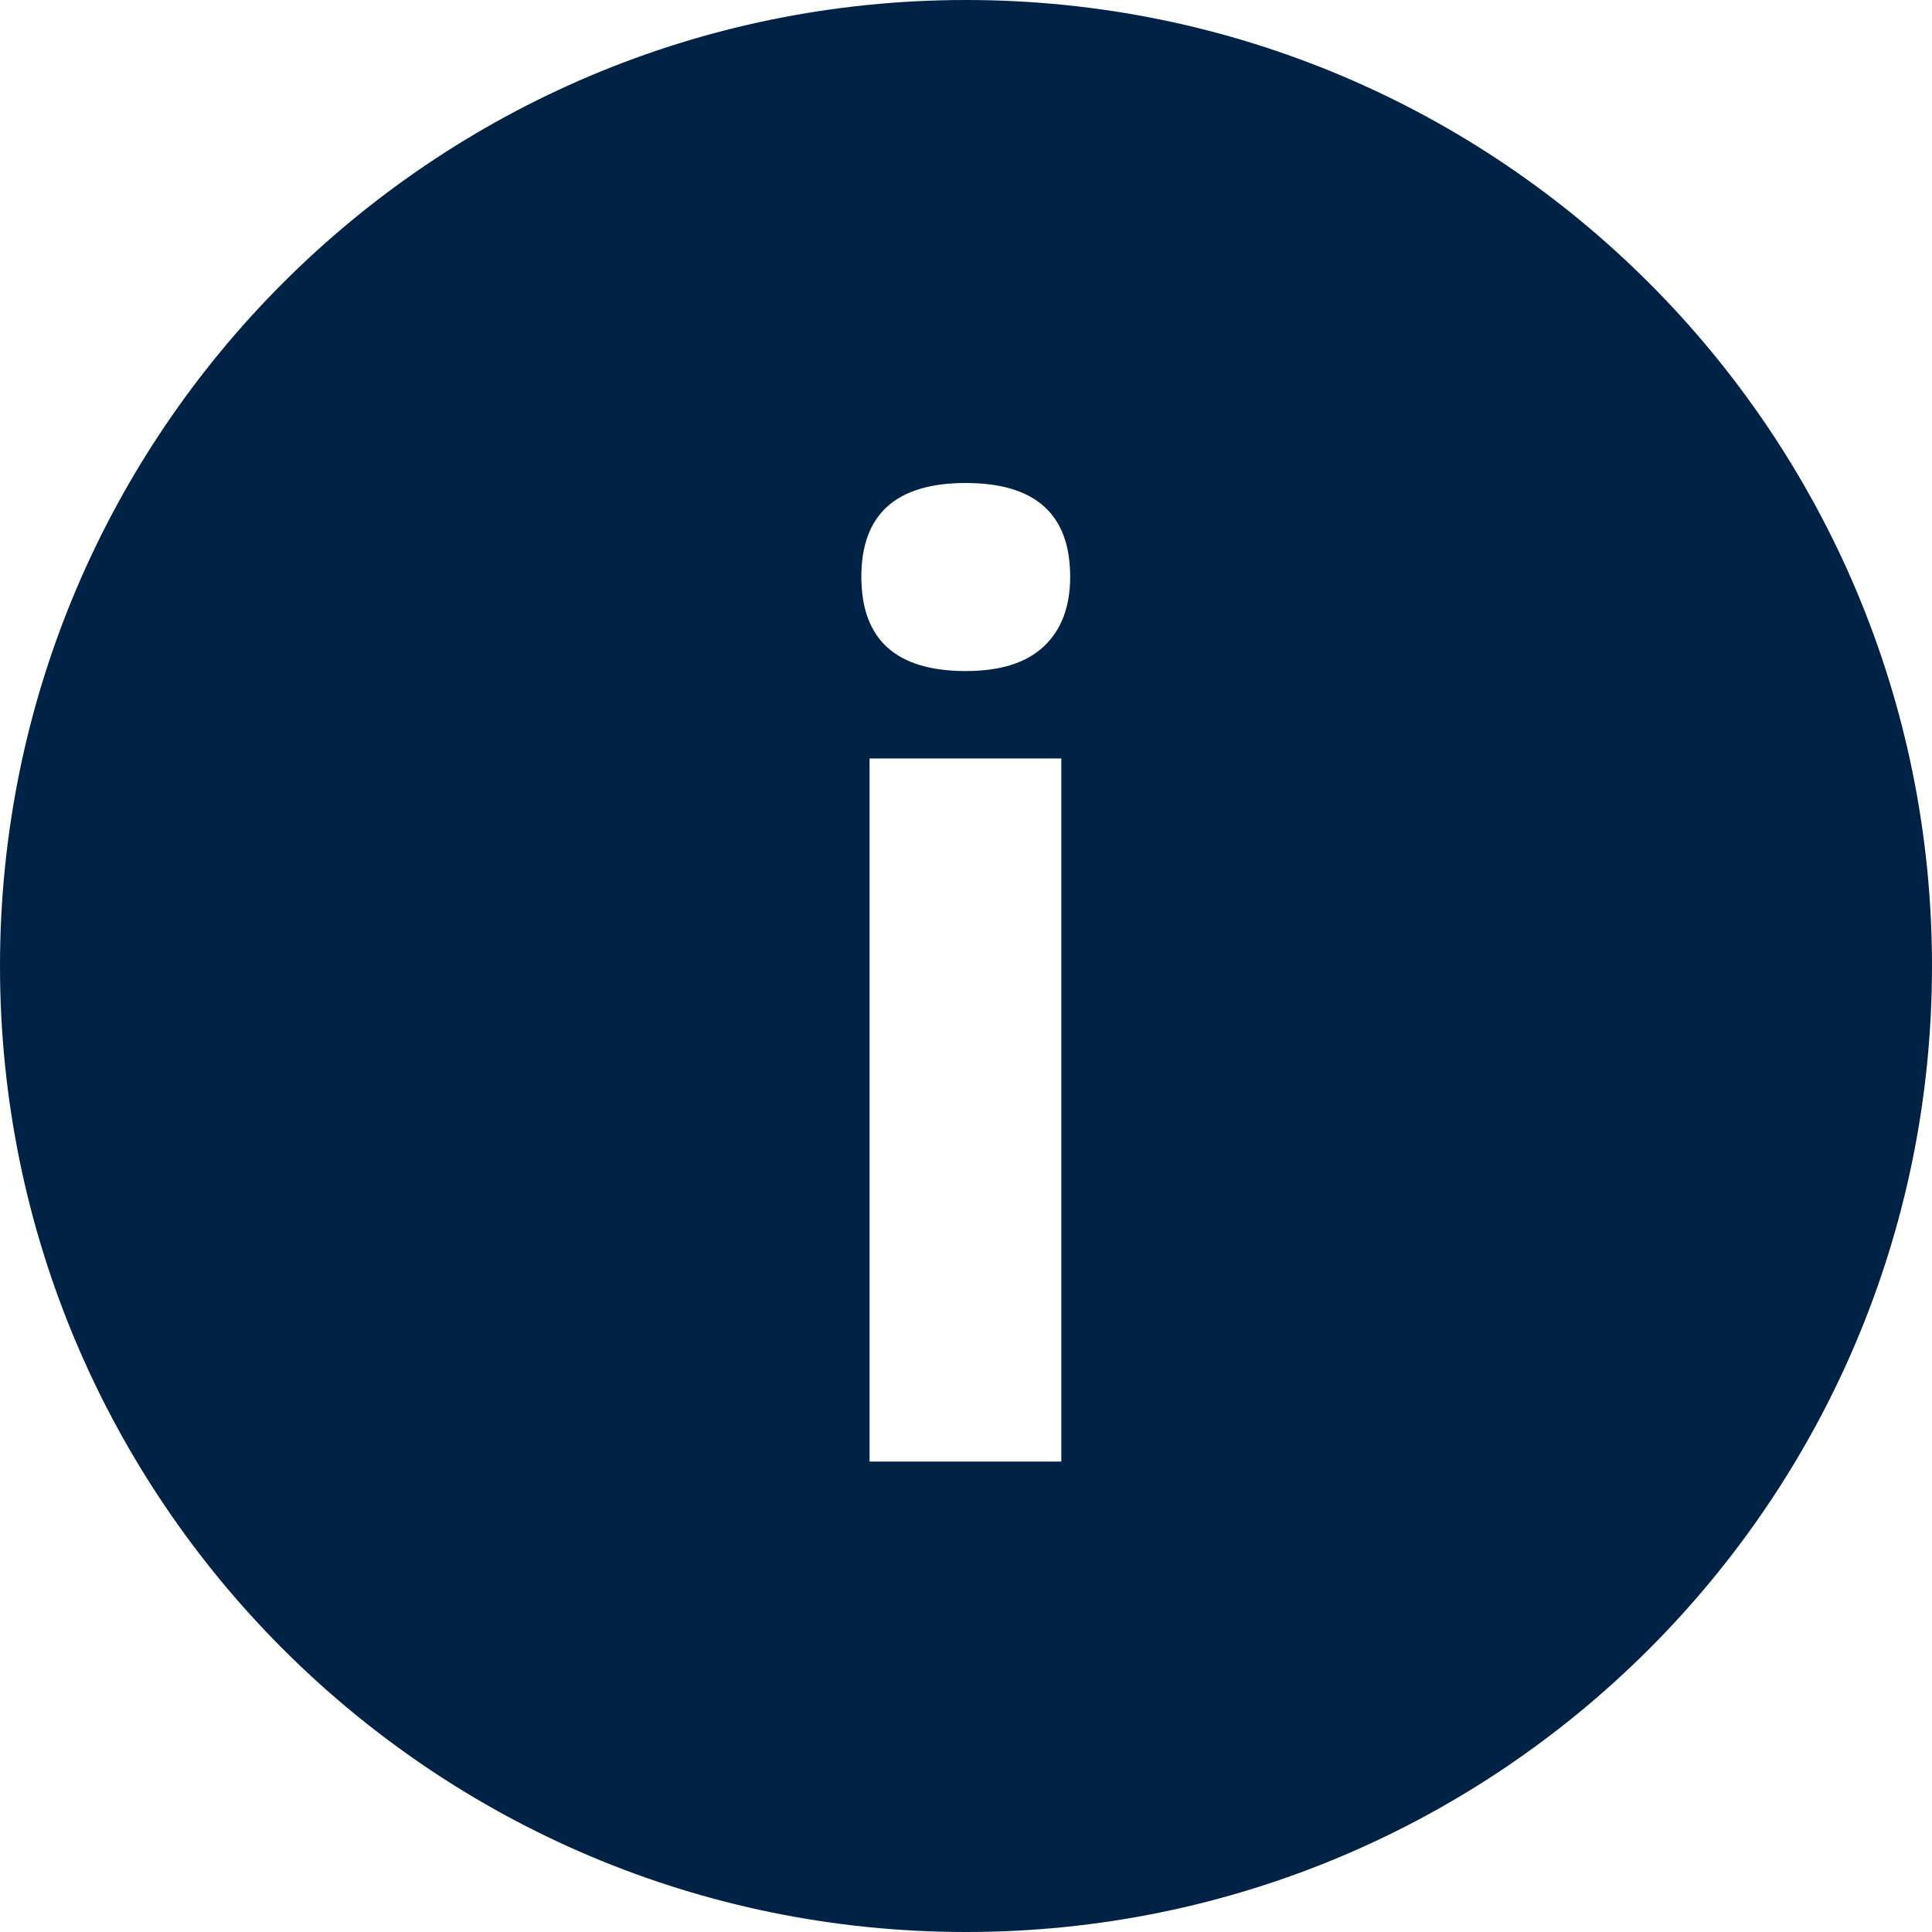 <svg xmlns="http://www.w3.org/2000/svg" xmlns:xlink="http://www.w3.org/1999/xlink" width="24" height="24"><defs><path id="a" d="M12 24c6.627 0 12-5.373 12-12S18.627 0 12 0 0 5.373 0 12s5.373 12 12 12ZM10.7 7.164c0-.776.432-1.164 1.297-1.164.864 0 1.297.388 1.297 1.164 0 .37-.108.658-.324.863-.217.206-.54.309-.973.309-.865 0-1.297-.39-1.297-1.172Zm2.484 10.992h-2.382V9.422h2.382v8.734Z"/></defs><g fill="none" fill-rule="evenodd"><mask id="b" fill="#fff"><use xlink:href="#a"/></mask><use xlink:href="#a" fill="#024"/></g></svg>